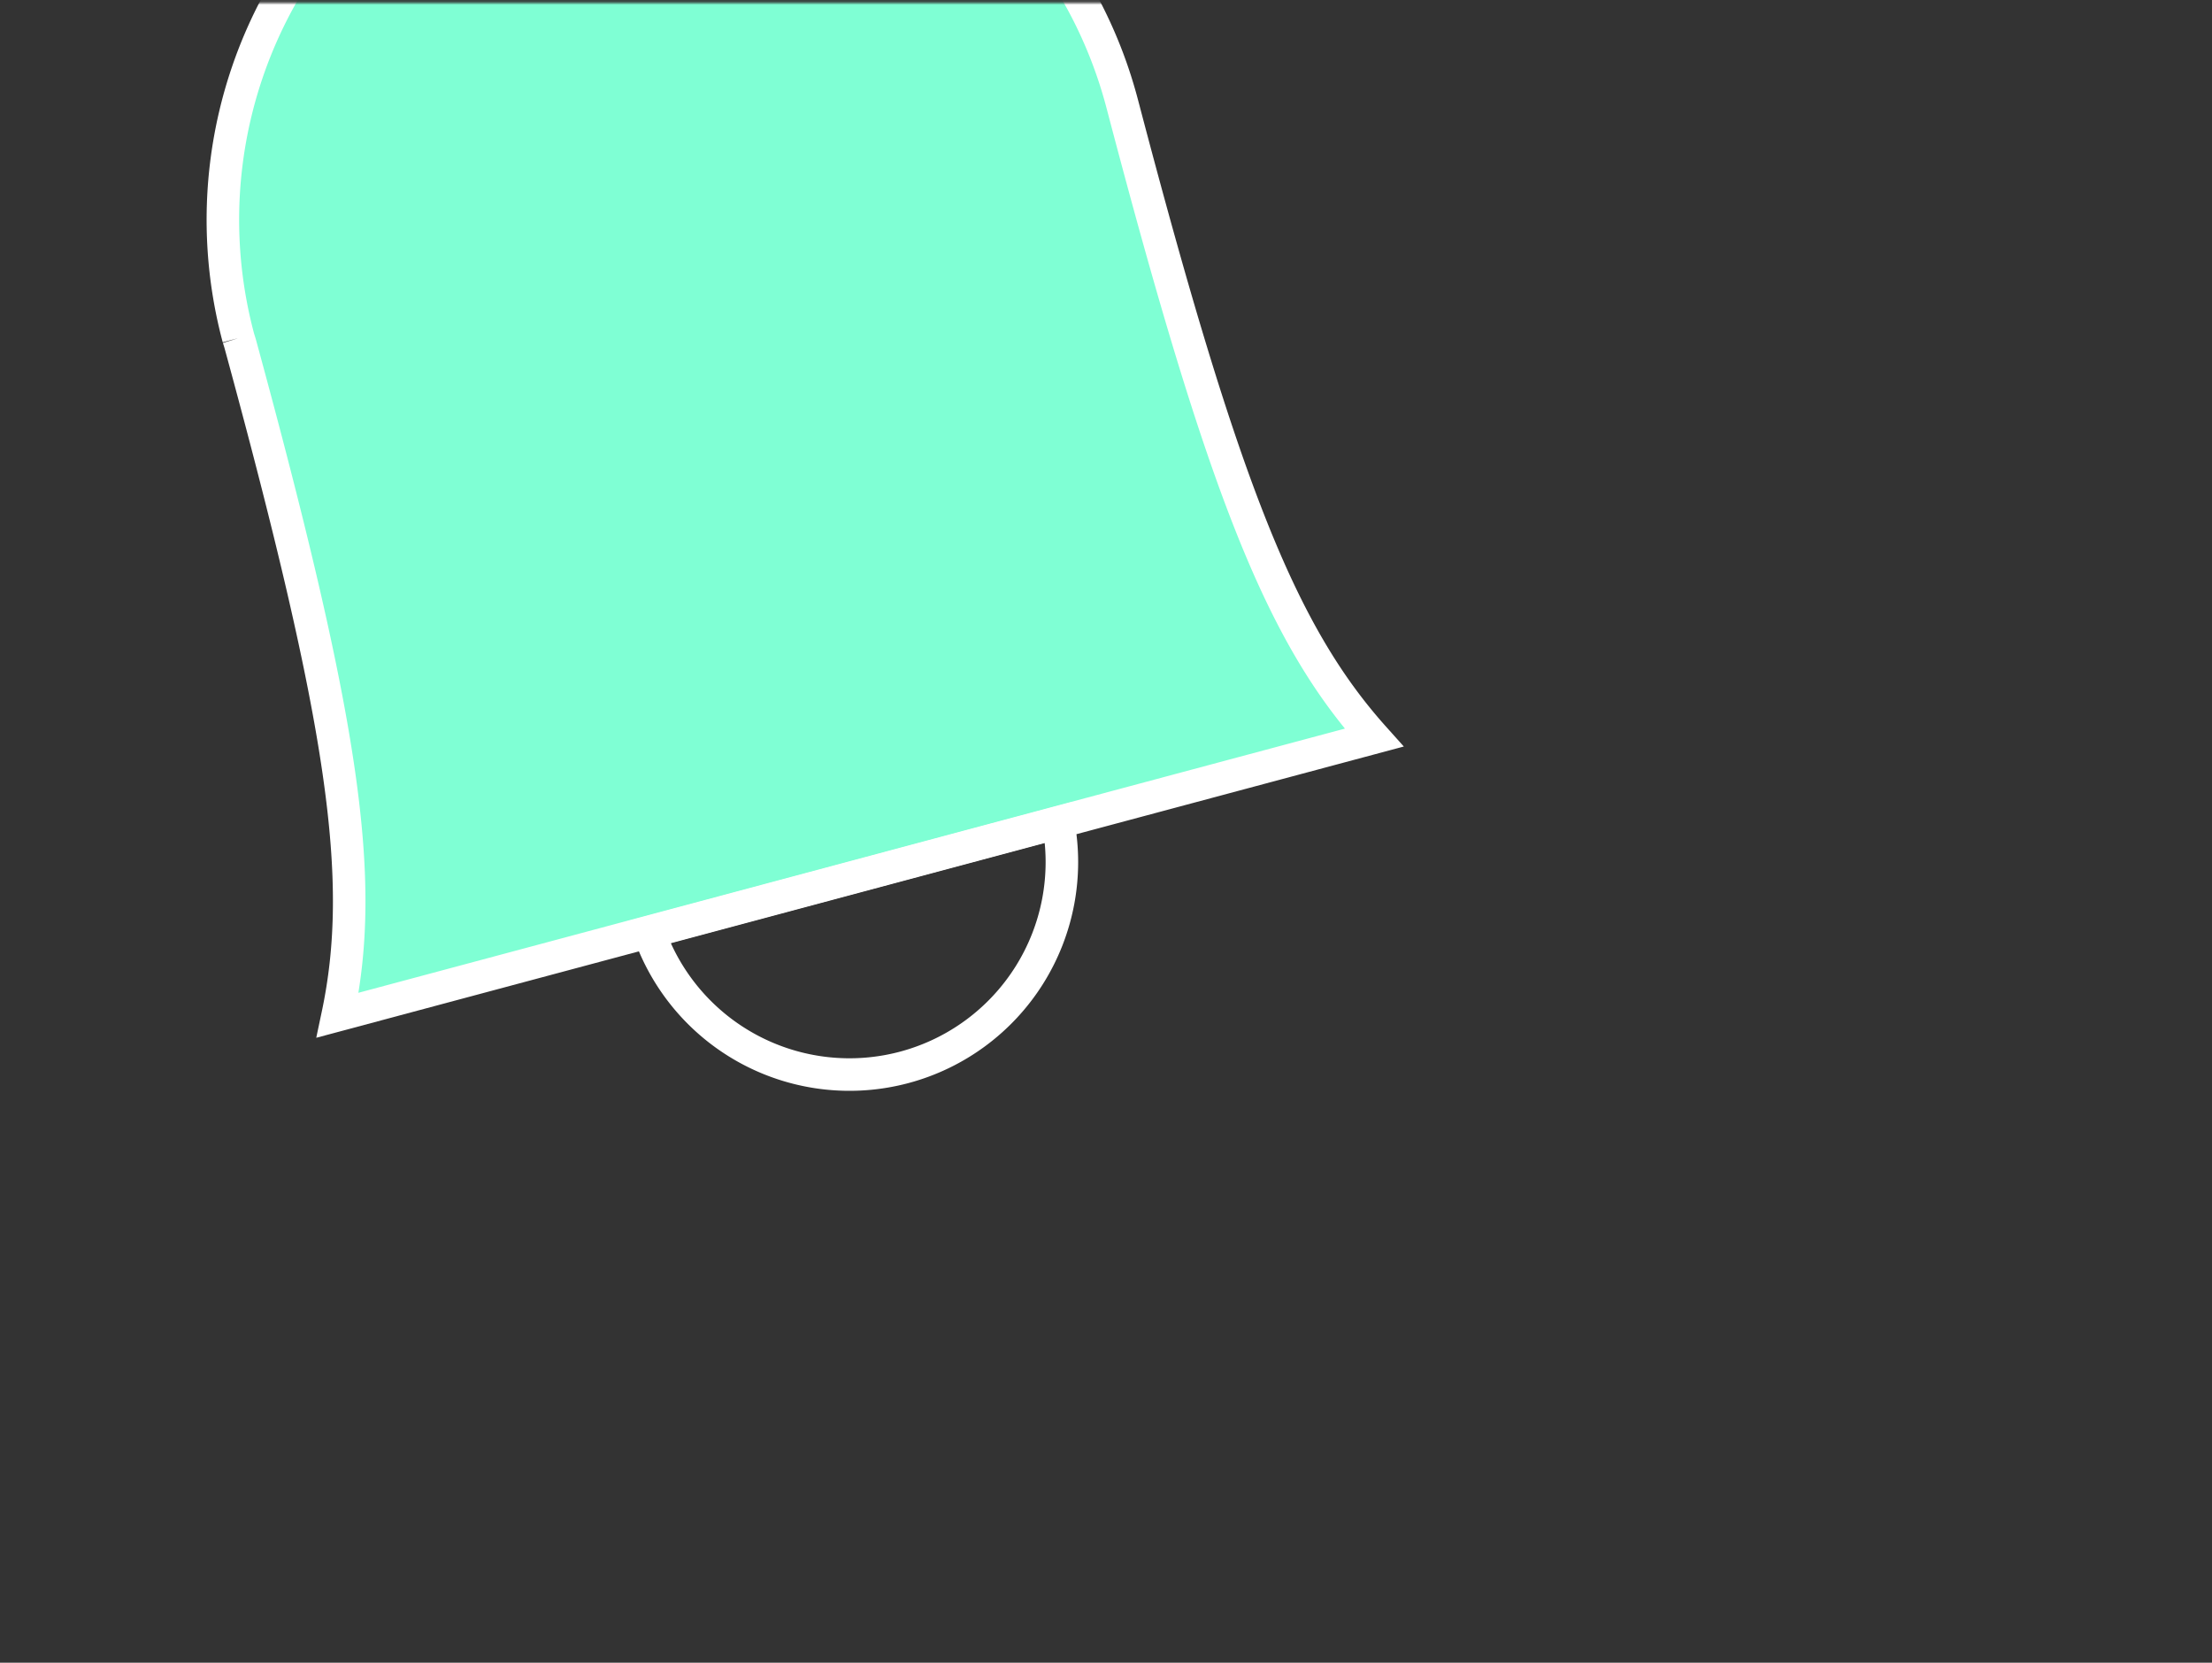 <svg xmlns="http://www.w3.org/2000/svg" fill="none" viewBox="0 0 680 511">
  <rect x="0" y="0" width="680" height="511" fill="#333333" stroke="none"/>
  <defs/>
  <mask id="a" width="680" height="511" x="0" y="0" maskUnits="userSpaceOnUse">
    <rect width="680" height="510" y=".9" fill="#fff" rx="10"/>
  </mask>
  <g stroke="#fff" stroke-width="10" mask="url(#a)">
    <path fill="aquamarine" d="M73.3 104v-.1a140.5 140.5 0 01271.5-72.7s0 0 0 0l.4 1.5h0c31 118 48.8 162.3 77.2 194L103.8 312c8.8-41.6 2.1-88.9-30-206.5h0l-.5-1.6z"/>
    <path d="M325.3 252.8a65.3 65.3 0 01-125.8 33.7l125.8-33.7z"/>
  </g>
</svg>
